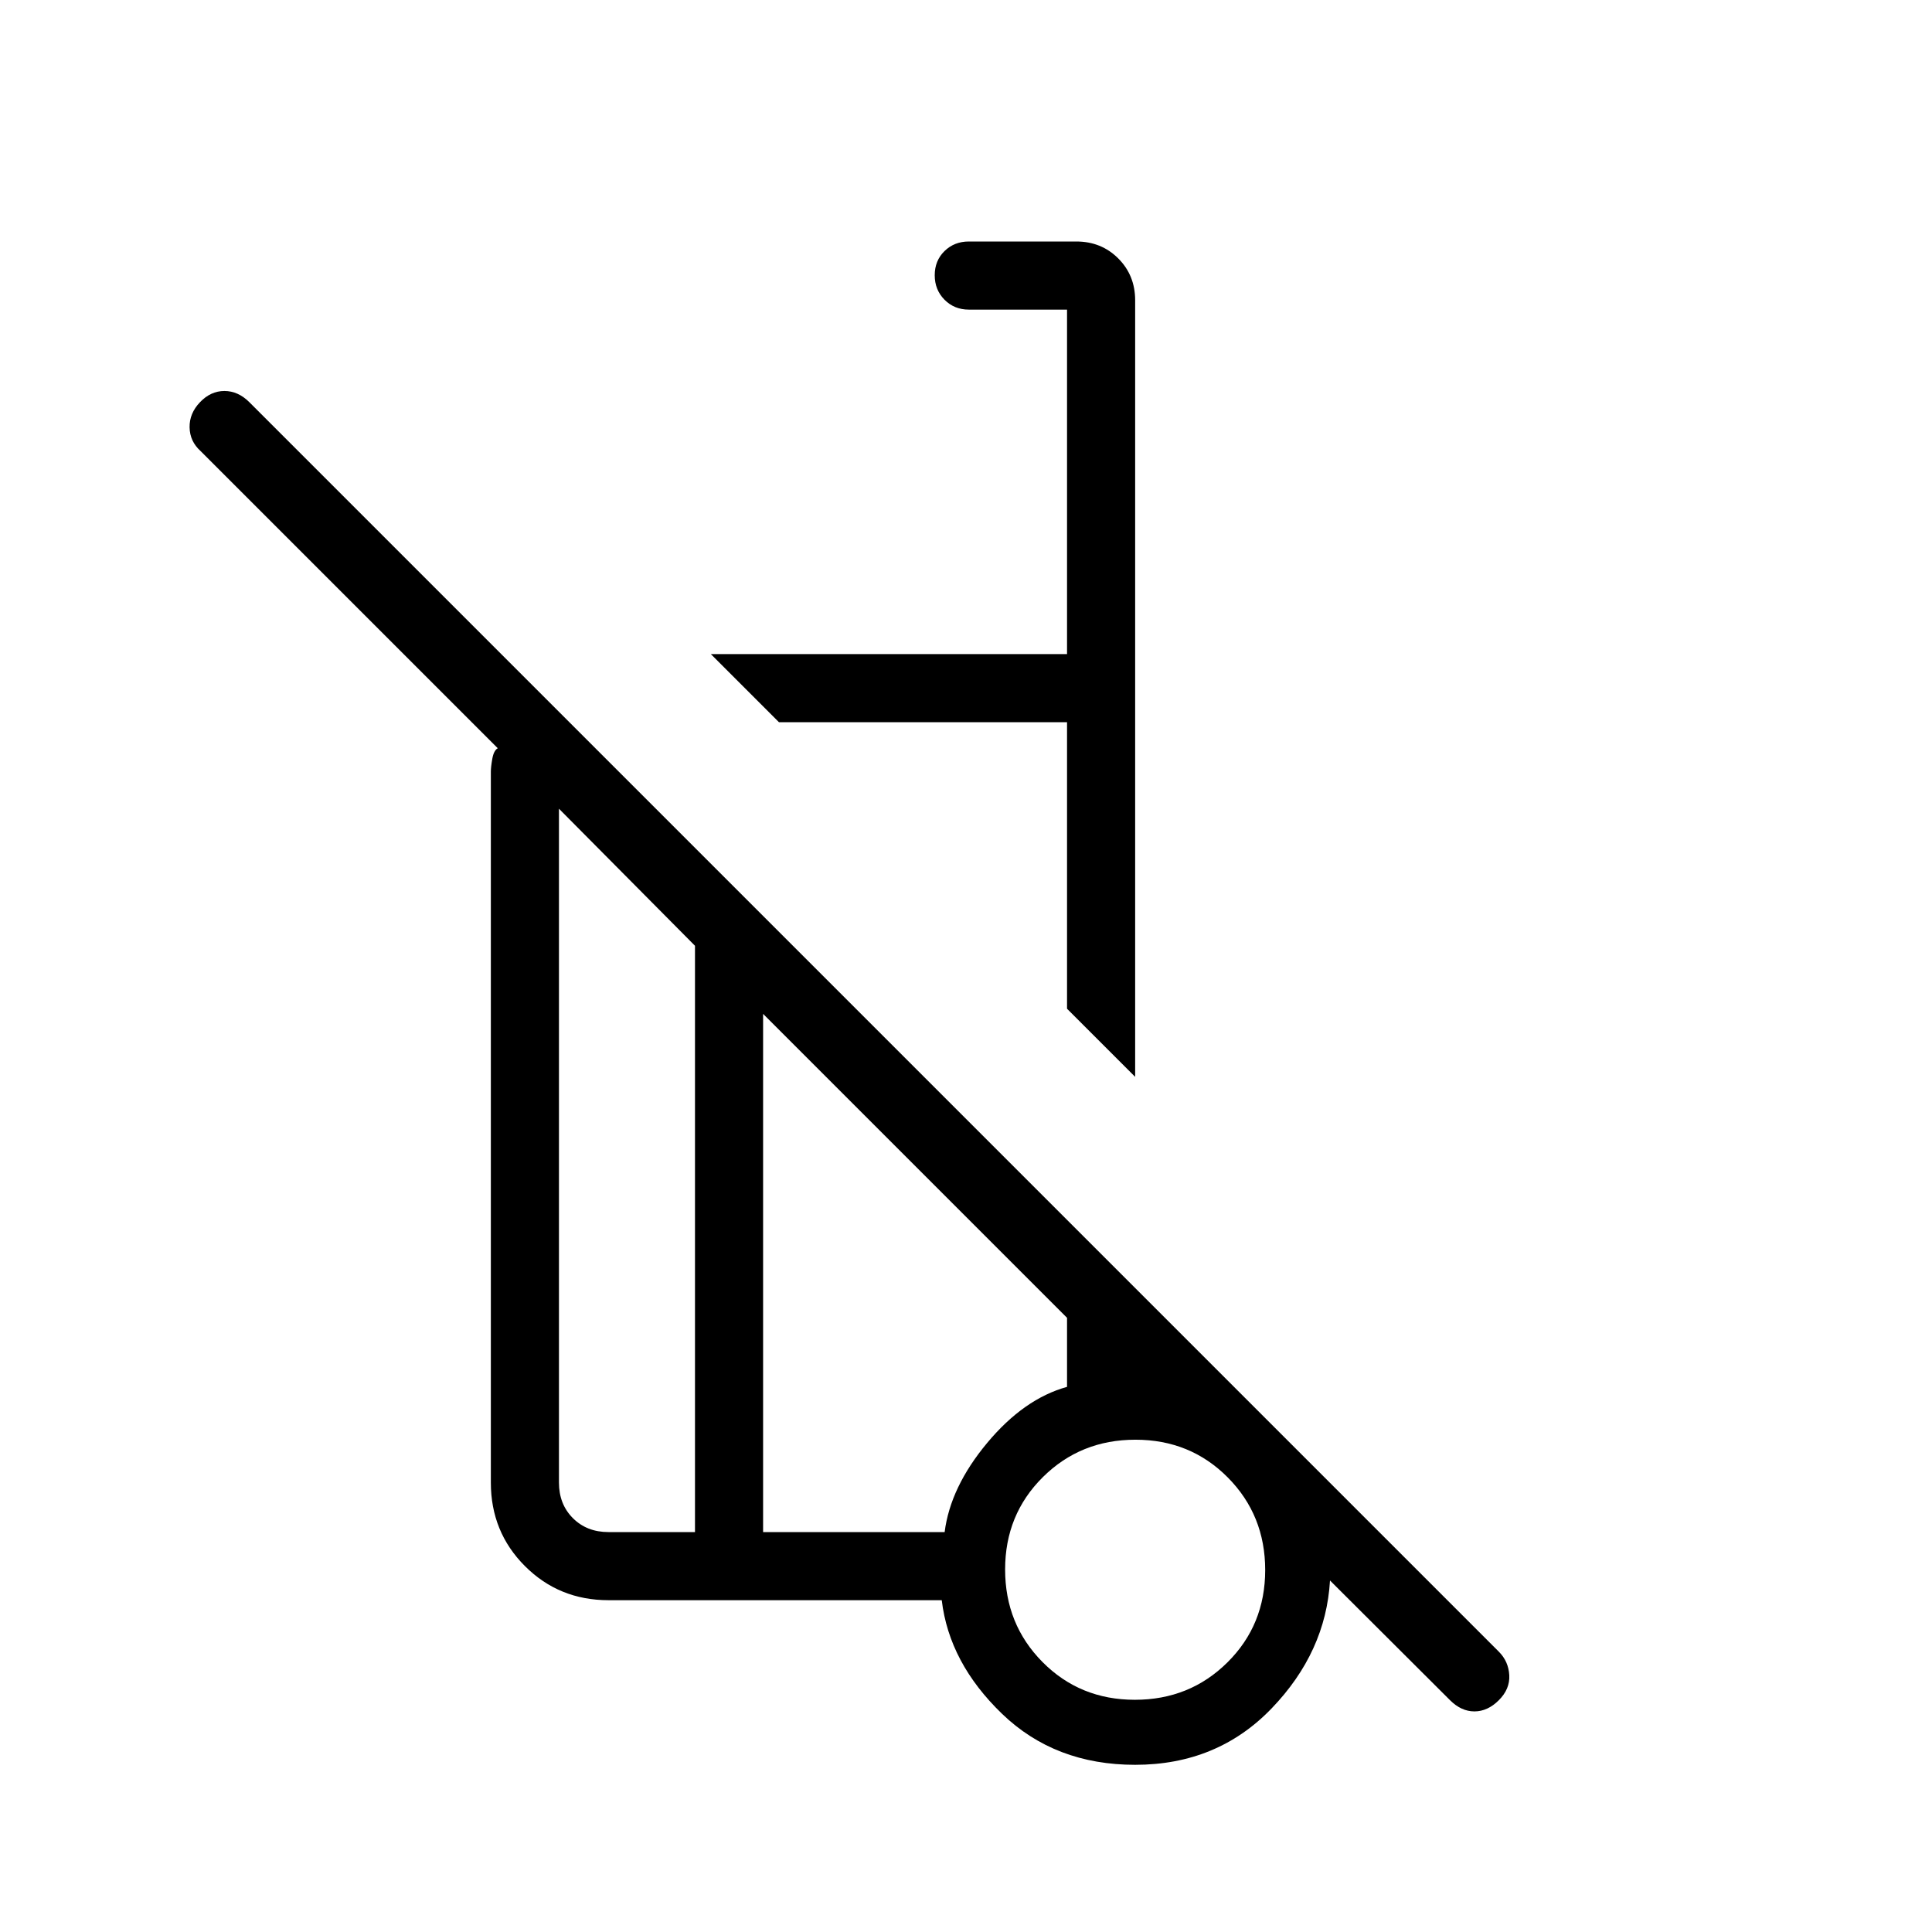 <svg xmlns="http://www.w3.org/2000/svg" height="40" viewBox="0 -960 960 960" width="40"><path d="m564.052-424.923-33.846-33.846v-142.359H387.077l-33.846-33.846h176.975v-171.18h-48.821q-7.192 0-12.058-4.909-4.865-4.91-4.865-12.167t4.865-12.014Q474.193-840 481.385-840h53.436q12.423 0 20.827 8.404 8.404 8.403 8.404 20.826v385.847Zm156.461 309.744-59.641-59.487q-2.077 35.589-29.038 63.589-26.962 28-67.782 28-39.821 0-66.116-25.32-26.295-25.321-29.987-56.475h-165.59q-24.577 0-41.519-16.942-16.943-16.942-16.943-41.519v-353.18q0-2.385.731-6.487.731-4.103 2.705-5.205L99.641-735.898q-5.307-4.794-5.436-11.743-.128-6.949 5.18-12.513t12.128-5.564q6.821 0 12.385 5.564L744.77-139.282q4.795 4.795 5.179 11.667.385 6.872-5.179 12.436t-12.129 5.564q-6.564 0-12.128-5.564Zm-375.18-83.539v-291.334l-67.59-68.102v334.821q0 10.769 6.924 17.692 6.923 6.923 17.692 6.923h42.974Zm218.576 83.334q27.271 0 46.015-18.601 18.743-18.6 18.743-45.872 0-27.271-18.6-46.015-18.601-18.743-45.872-18.743-27.272 0-46.015 18.6-18.744 18.601-18.744 45.872t18.601 46.015q18.6 18.744 45.872 18.744ZM379.18-198.718h90.205q2.846-22.359 21.128-44.295t39.693-27.859v-34.307L379.18-456.205v257.487Zm185.231 18.359ZM387.077-601.128Zm-24.82 273.666Zm-16.924 128.744v-291.334 291.334Zm33.847 0v-257.487 257.487ZM564.052-180Z"/></svg>